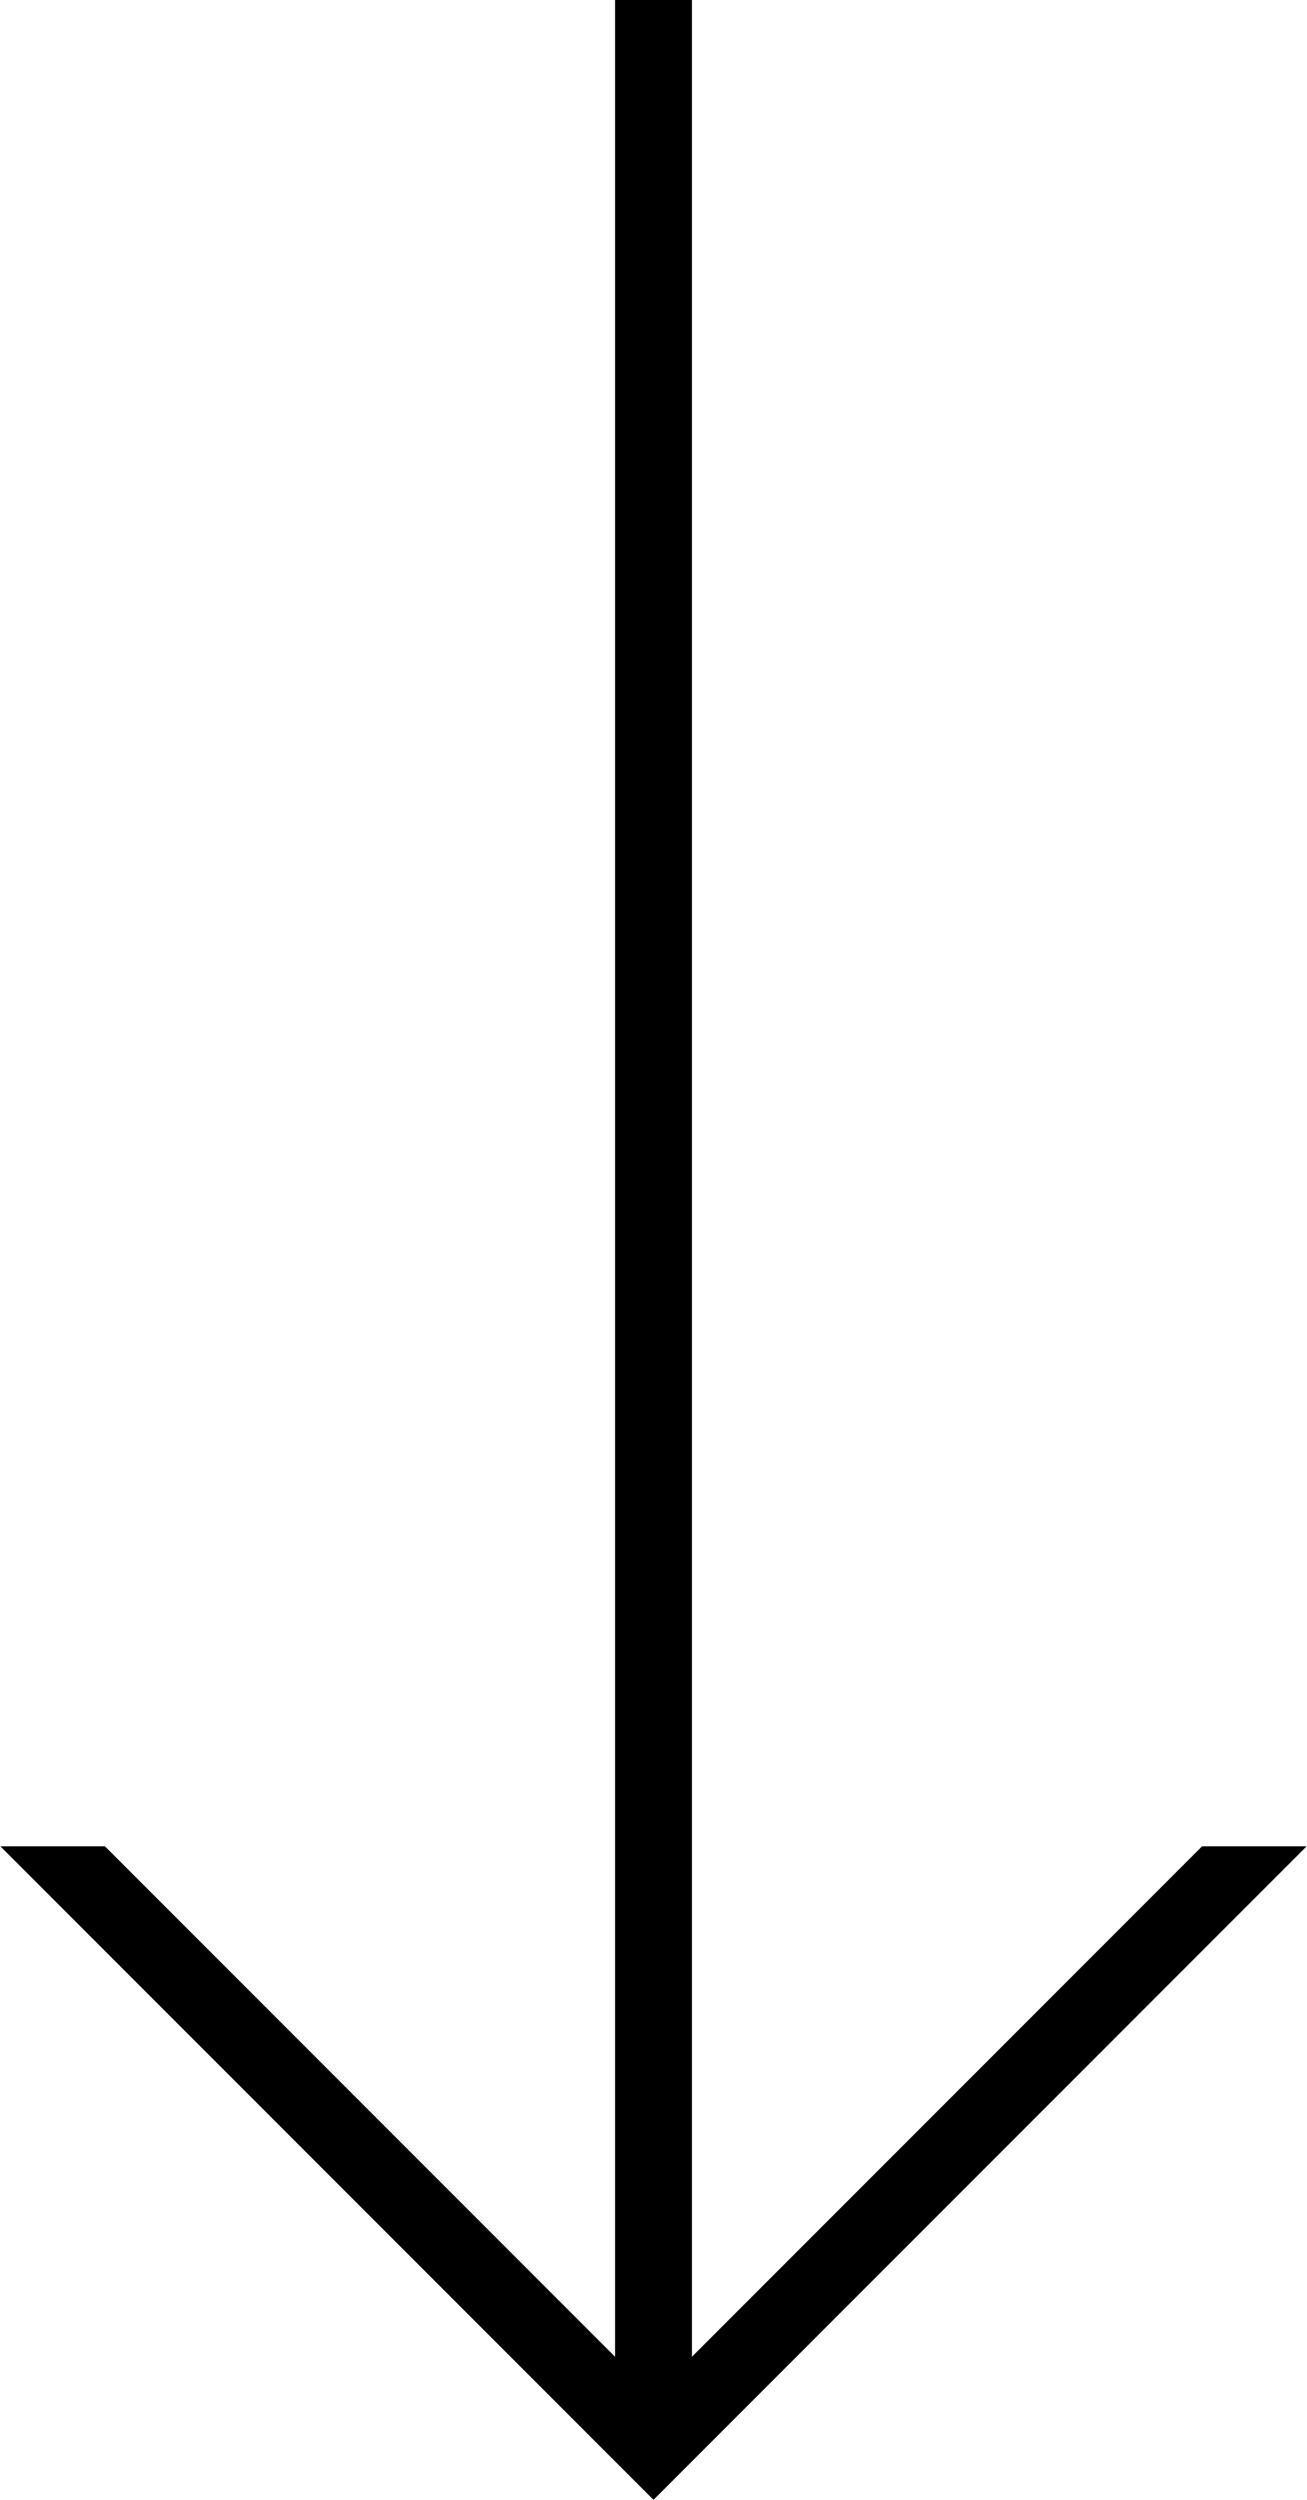 <svg xmlns="http://www.w3.org/2000/svg" width="34" height="65" viewBox="0 0 34 65">
  <defs>
    <style>
      .cls-1 {
        fill-rule: evenodd;
      }
    </style>
  </defs>
  <path id="arrow" class="cls-1" d="M2998.99,1022L2982,1038.99,2965.01,1022h2.72l13.27,13.27V974h2v61.27l13.27-13.27h2.72Z" transform="translate(-2965 -974)"/>
</svg>
